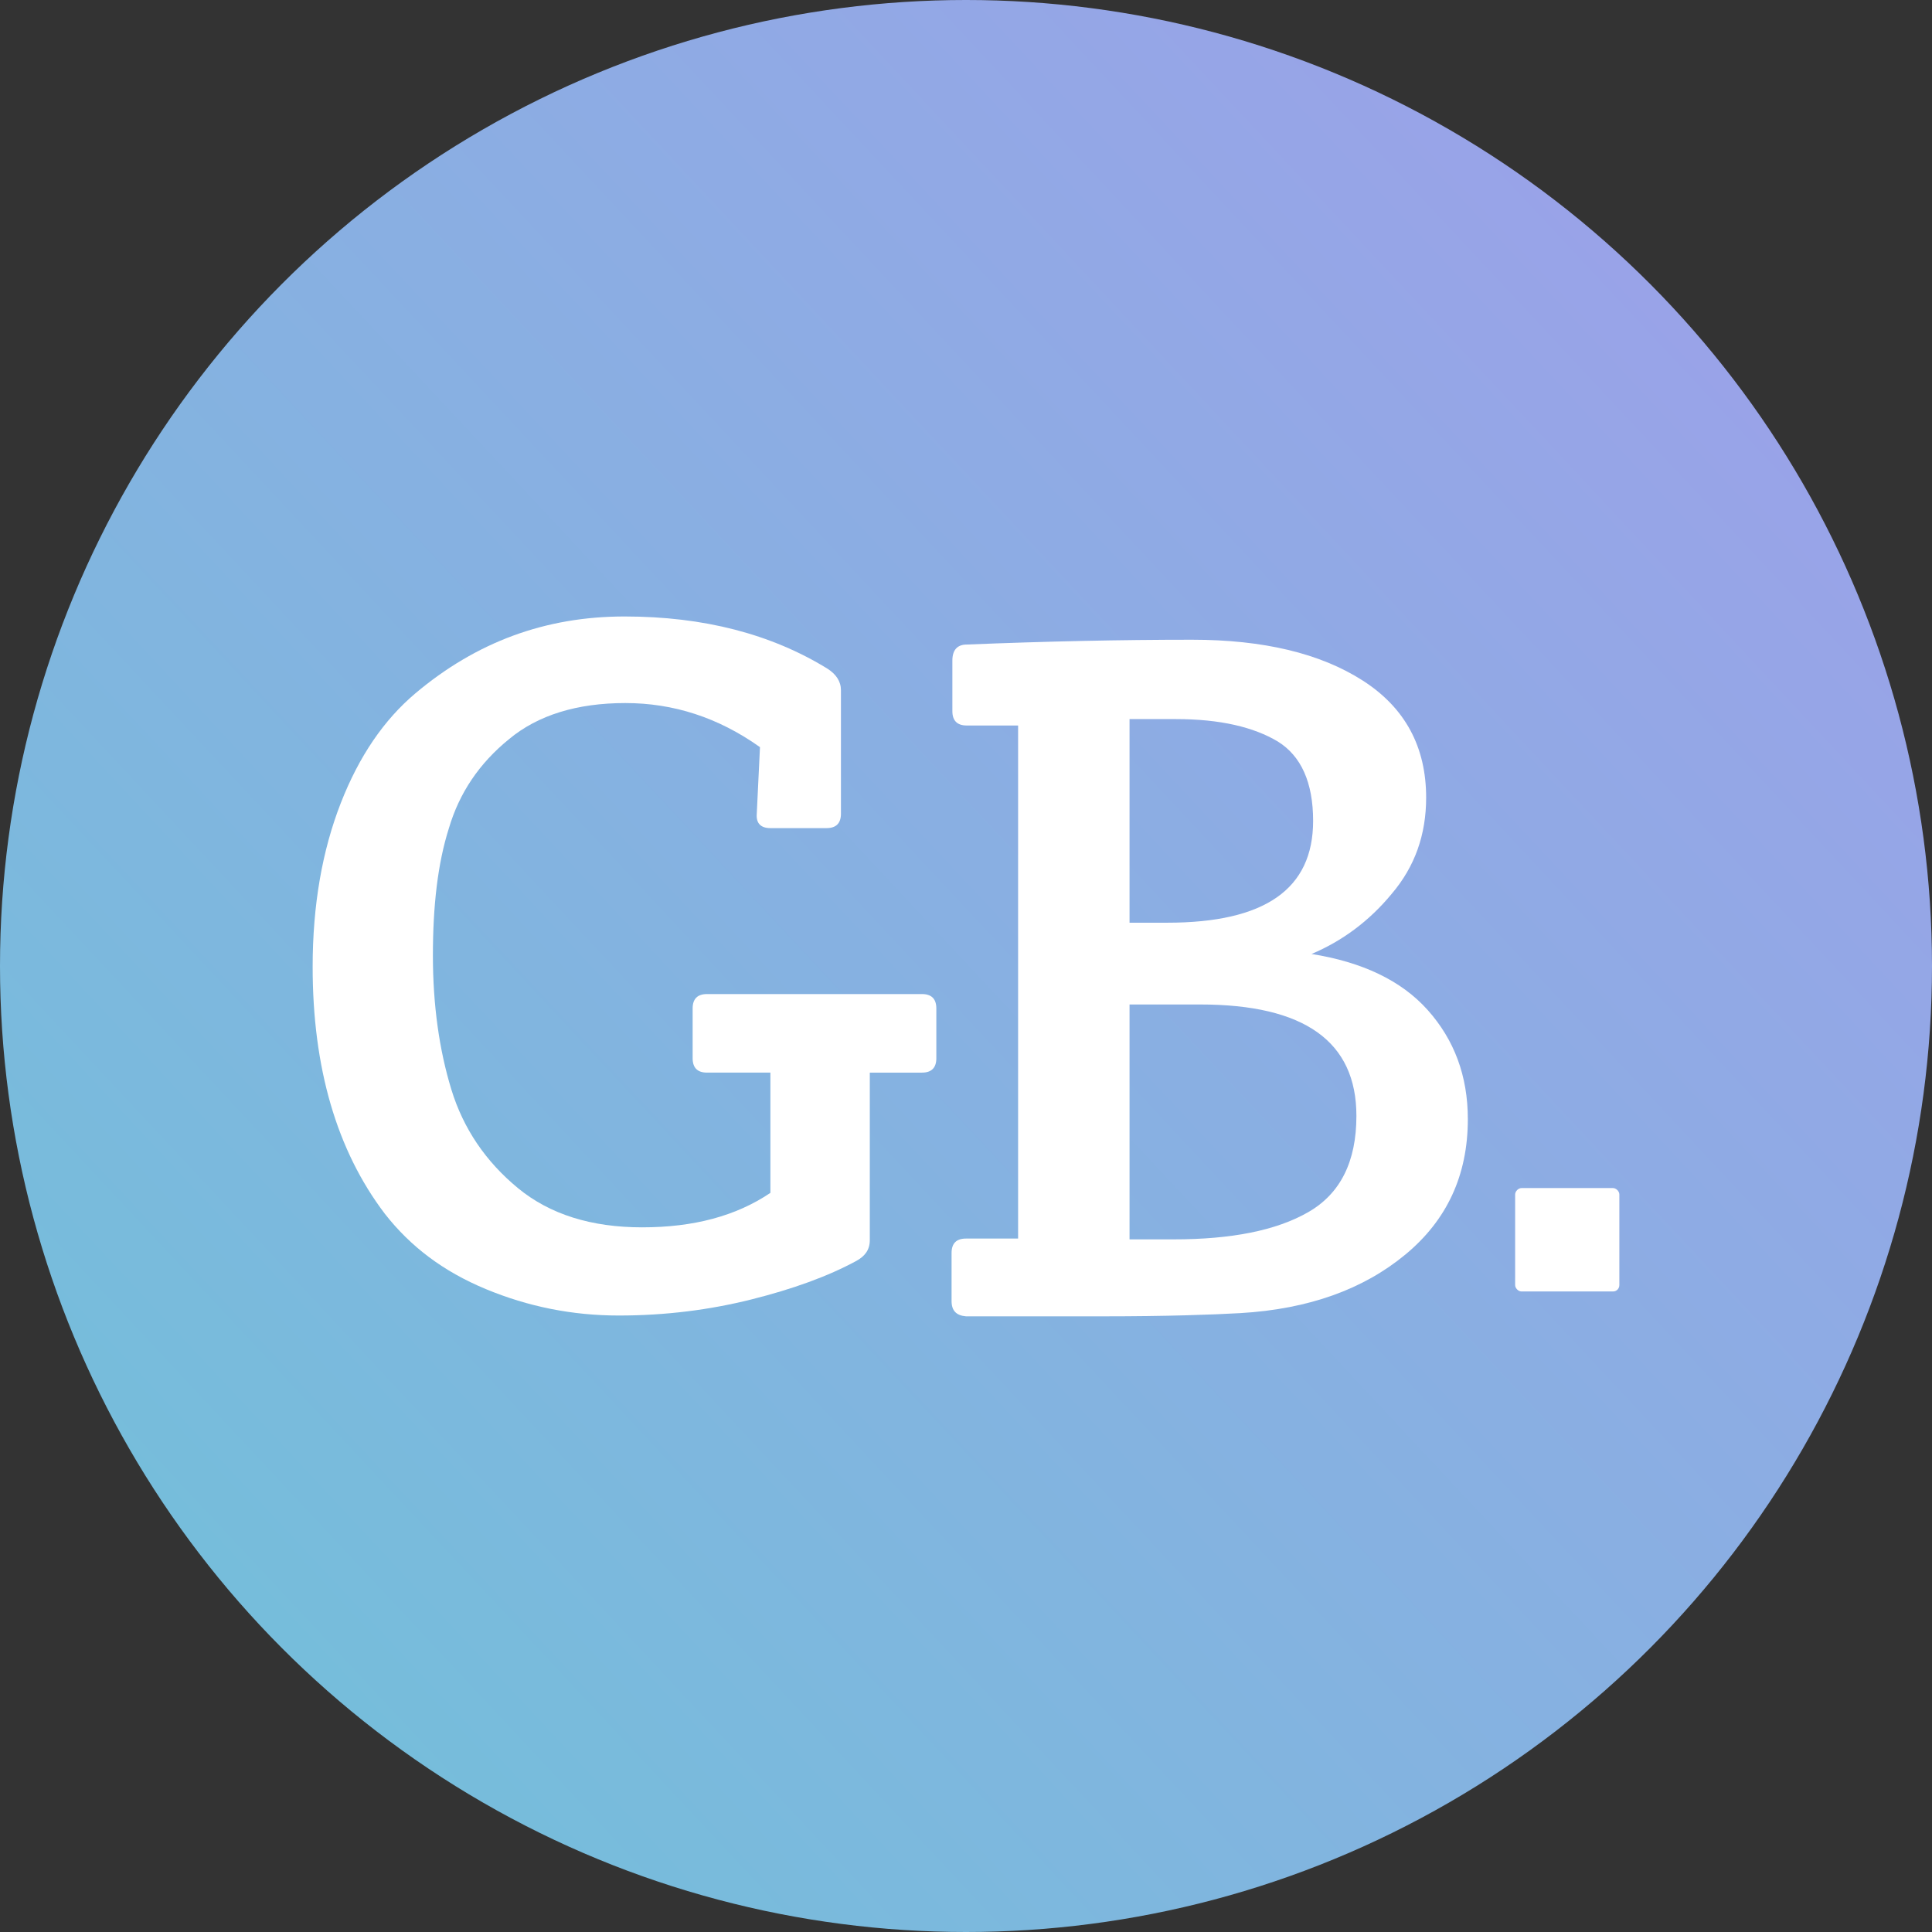 <?xml version="1.0" encoding="utf-8"?>
<!-- Generator: Adobe Illustrator 19.0.0, SVG Export Plug-In . SVG Version: 6.00 Build 0)  -->
<svg version="1.1" id="Layer_1" xmlns="http://www.w3.org/2000/svg" xmlns:xlink="http://www.w3.org/1999/xlink" x="0px" y="0px"
	 viewBox="0 0 241 241" style="enable-background:new 0 0 241 241;" xml:space="preserve">
<rect x="0" y="0" width="241" height="241" fill="#333333" stroke="none"/>
<style type="text/css">
	.st0{fill:url(#XMLID_50_);}
	.st1{fill:#FFFFFF;}
</style>
<linearGradient id="XMLID_50_" gradientUnits="userSpaceOnUse" x1="-1117.489" y1="-563.686" x2="-876.45" y2="-563.686" gradientTransform="matrix(-0.731 0.683 -0.683 -0.731 -992.713 389.599)">
	<stop  offset="0" style="stop-color:#99A3E8"/>
	<stop  offset="1" style="stop-color:#76BDDB"/>
</linearGradient>
<circle id="XMLID_13_" class="st0" cx="120.5" cy="120.5" r="120.5"/>
<g id="XMLID_10_">
	<path id="XMLID_4_" class="st1" d="M108.5,133.8v20.9c0,1.2-0.6,2-1.7,2.6c-3.5,1.9-7.9,3.5-13.1,4.8c-5.2,1.3-10.7,2-16.5,2
		c-5.8,0-11.3-1.1-16.6-3.3c-5.3-2.2-9.4-5.3-12.6-9.4c-6-7.9-9-18.2-9-30.8c0-7.7,1.2-14.5,3.5-20.4c2.3-5.9,5.4-10.4,9.3-13.7
		c7.6-6.4,16.2-9.6,26.1-9.6s18.3,2.2,25.3,6.5c1.1,0.7,1.7,1.6,1.7,2.7v15.4c0,1.2-0.6,1.8-1.8,1.8h-7c-1.2,0-1.8-0.6-1.7-1.8
		l0.4-8.3c-5.2-3.7-10.8-5.5-16.8-5.5c-6,0-10.9,1.5-14.5,4.5c-3.7,3-6.2,6.7-7.5,11.1c-1.4,4.4-2,9.7-2,15.9
		c0,6.2,0.8,11.8,2.3,16.7c1.5,4.9,4.3,9,8.3,12.3c4,3.3,9.2,4.9,15.5,4.9c6.4,0,11.7-1.4,16-4.3v-15h-7.9c-1.2,0-1.8-0.6-1.8-1.8
		v-6.2c0-1.2,0.6-1.8,1.8-1.8H115c1.2,0,1.8,0.6,1.8,1.8v6.2c0,1.2-0.6,1.8-1.8,1.8H108.5z"/>
	<path id="XMLID_6_" class="st1" d="M118.7,162.3v-6c0-1.2,0.6-1.8,1.8-1.8h6.5V90.5h-6.4c-1.2,0-1.8-0.6-1.8-1.8v-6.3
		c0-1.3,0.6-2,1.8-2c9.9-0.4,19.2-0.6,28.1-0.6s16,1.7,21.3,5.1c5.3,3.4,7.9,8.3,7.9,14.6c0,4.6-1.4,8.6-4.3,12
		c-2.8,3.4-6.2,5.9-10,7.5c6.3,1,11.2,3.3,14.5,7c3.3,3.7,5,8.2,5,13.6c0,7-2.6,12.6-7.8,16.9c-5.2,4.3-12,6.8-20.6,7.3
		c-3.5,0.2-9.2,0.4-17,0.4h-17.2C119.3,164.1,118.7,163.5,118.7,162.3z M140.9,89.7v25.4h4.7c12.2,0,18.2-4.2,18.2-12.7
		c0-4.8-1.5-8.1-4.4-9.9c-3-1.8-7.2-2.8-12.7-2.8H140.9z M140.9,125.3v29.3h5.5c7.2,0,12.8-1.1,16.8-3.4c4-2.3,6-6.3,6-12
		c0-9.3-6.5-13.9-19.5-13.9H140.9z"/>
	<path id="XMLID_3_" class="st1" d="M201.2,161.1h-11.4c-0.4,0-0.8-0.4-0.8-0.8V149c0-0.4,0.4-0.8,0.8-0.8h11.4
		c0.4,0,0.8,0.4,0.8,0.8v11.3C202,160.7,201.7,161.1,201.2,161.1z"/>
</g>
</svg>

